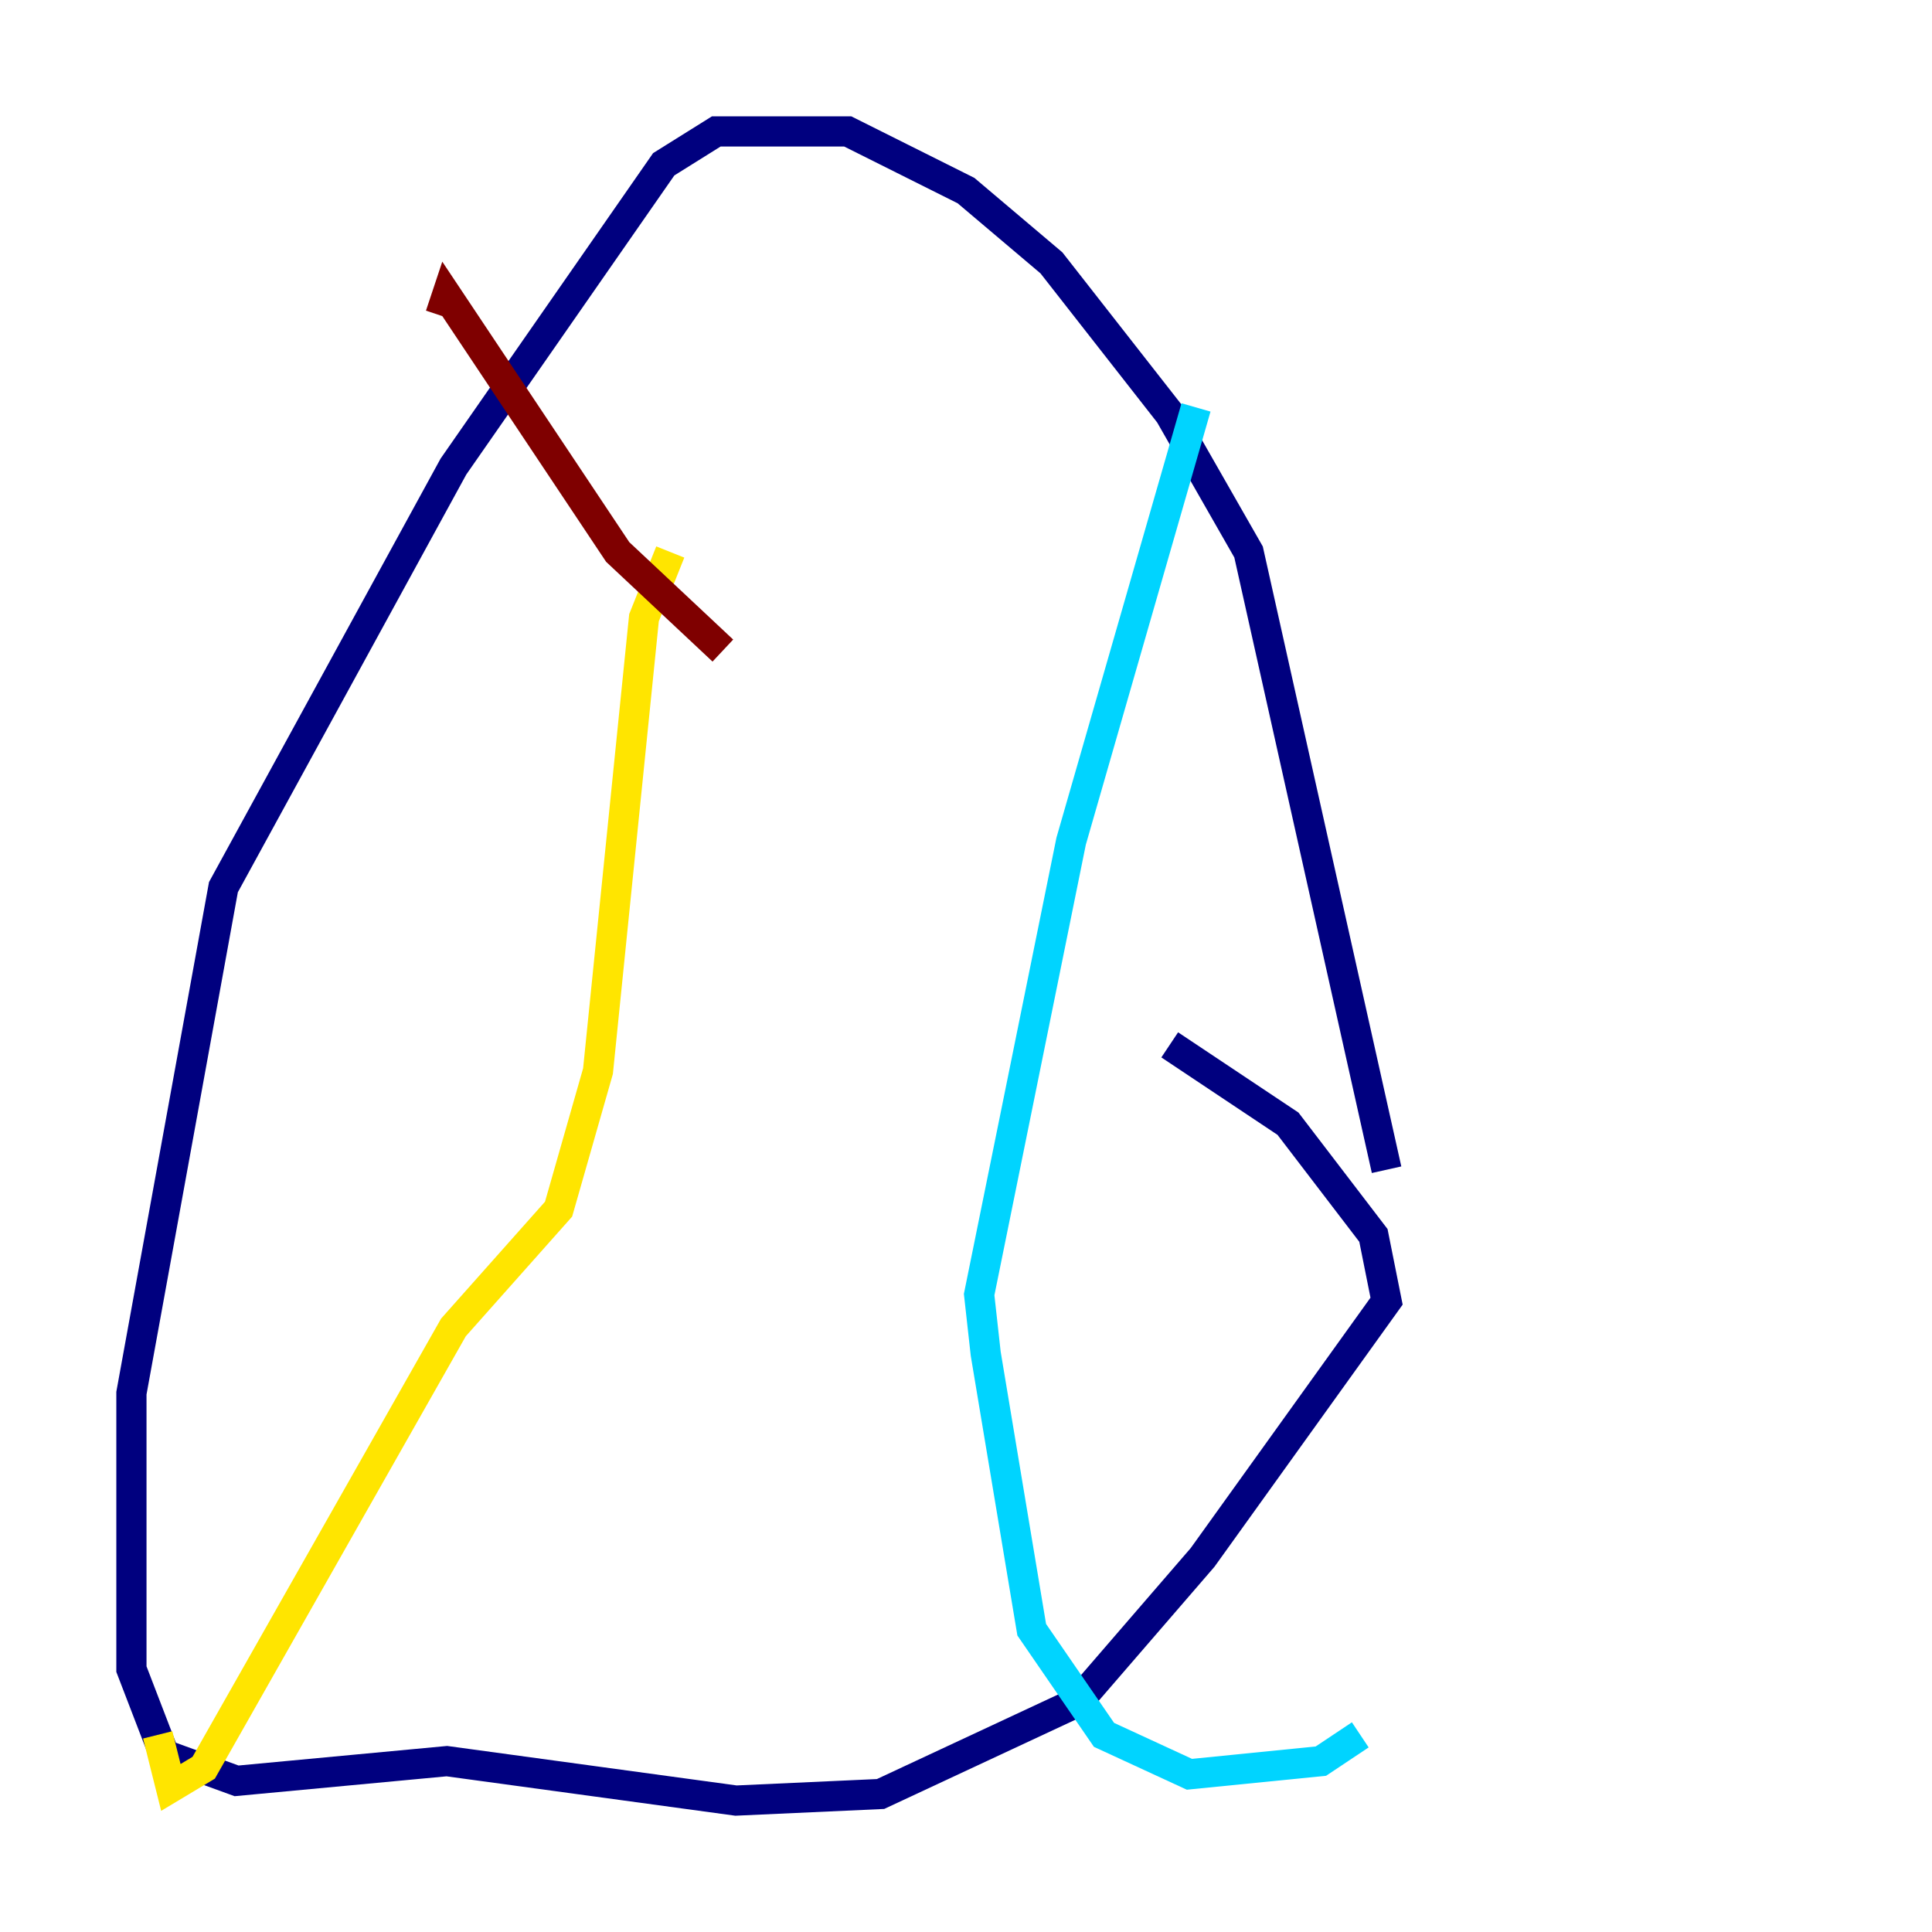 <?xml version="1.0" encoding="utf-8" ?>
<svg baseProfile="tiny" height="128" version="1.2" viewBox="0,0,128,128" width="128" xmlns="http://www.w3.org/2000/svg" xmlns:ev="http://www.w3.org/2001/xml-events" xmlns:xlink="http://www.w3.org/1999/xlink"><defs /><polyline fill="none" points="91.864,77.497 82.721,36.571 77.497,27.429 69.66,17.415 64.0,12.626 56.163,8.707 47.456,8.707 43.973,10.884 30.041,30.912 14.803,58.776 8.707,92.299 8.707,110.585 10.884,116.245 15.674,117.986 29.605,116.68 48.762,119.293 58.34,118.857 71.401,112.762 79.674,103.184 91.864,86.204 90.993,81.85 85.333,74.449 77.497,69.225" stroke="#00007f" stroke-width="2" /><polyline fill="none" points="79.238,26.993 70.966,55.728 64.871,85.769 65.306,89.687 68.354,107.973 73.143,114.939 78.803,117.551 87.51,116.68 90.122,114.939" stroke="#00d4ff" stroke-width="2" /><polyline fill="none" points="44.408,36.571 42.667,40.925 39.619,70.966 37.007,80.109 30.041,87.946 13.497,117.116 11.32,118.422 10.449,114.939" stroke="#ffe500" stroke-width="2" /><polyline fill="none" points="47.891,43.102 40.925,36.571 29.605,19.592 29.17,20.898" stroke="#7f0000" stroke-width="2" /></svg>